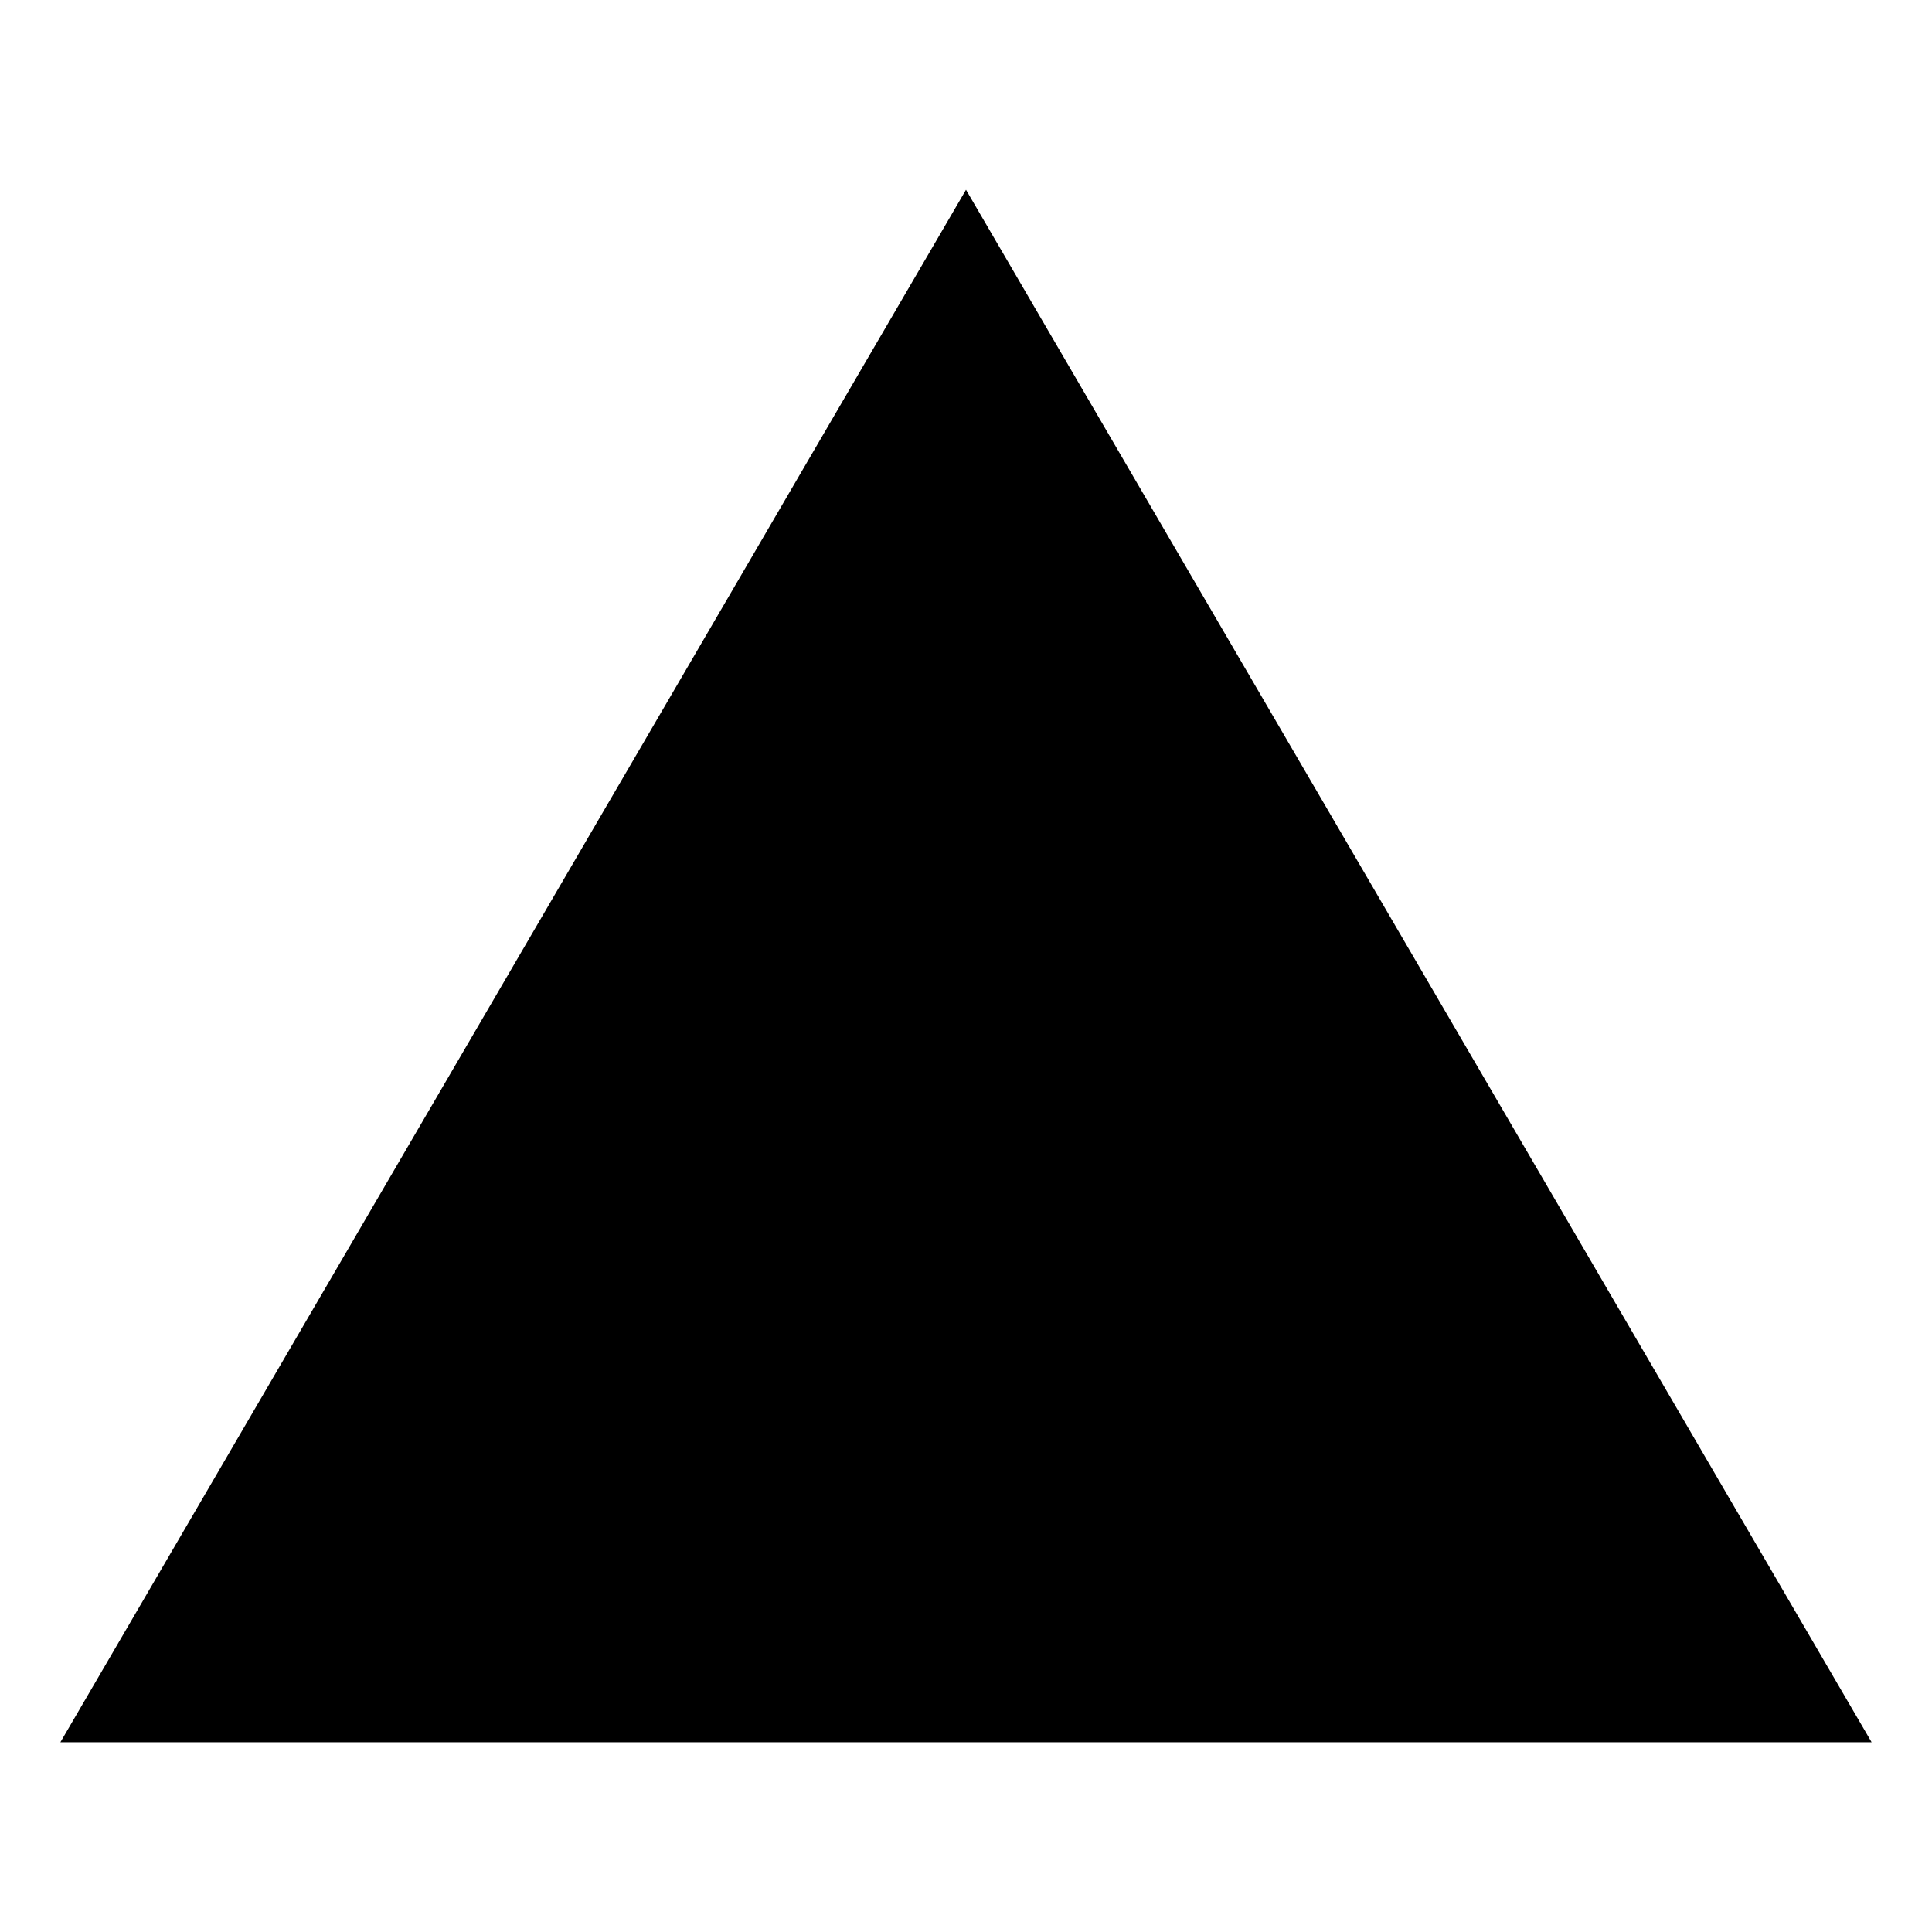 <?xml version="1.0" encoding="UTF-8" standalone="no"?>
<svg
   xmlns:dc="http://purl.org/dc/elements/1.1/"
   xmlns:cc="http://creativecommons.org/ns#"
   xmlns:rdf="http://www.w3.org/1999/02/22-rdf-syntax-ns#"
   xmlns:svg="http://www.w3.org/2000/svg"
   xmlns="http://www.w3.org/2000/svg"
   xmlns:sodipodi="http://sodipodi.sourceforge.net/DTD/sodipodi-0.dtd"
   xmlns:inkscape="http://www.inkscape.org/namespaces/inkscape"
   version="1.0"
   height="64"
   width="64"
   id="svg3787"
   sodipodi:docname="CMP.svg"
   inkscape:version="0.92.3 (2405546, 2018-03-11)"
   fill="#000000"
   stroke="#000000"
   stroke-width="0.836"
   viewBox="0 0 64 64"
   >
  <defs
     id="defs3791" />
  <sodipodi:namedview
     pagecolor="#ffffff"
     bordercolor="#666666"
     borderopacity="1"
     objecttolerance="10"
     gridtolerance="10"
     guidetolerance="10"
     inkscape:pageopacity="0"
     inkscape:pageshadow="2"
     inkscape:window-width="1680"
     inkscape:window-height="997"
     id="namedview3789"
     showgrid="false"
     inkscape:zoom="7.552"
     inkscape:cx="14.906145"
     inkscape:cy="42.204109"
     inkscape:window-x="-8"
     inkscape:window-y="13"
     inkscape:window-maximized="1"
     inkscape:current-layer="svg3787" />
  <path
     d="M 32,7.116 61.272,57.296 H 2.728 Z"
     id="path3782"
     inkscape:connector-curvature="0"
     />
</svg>

